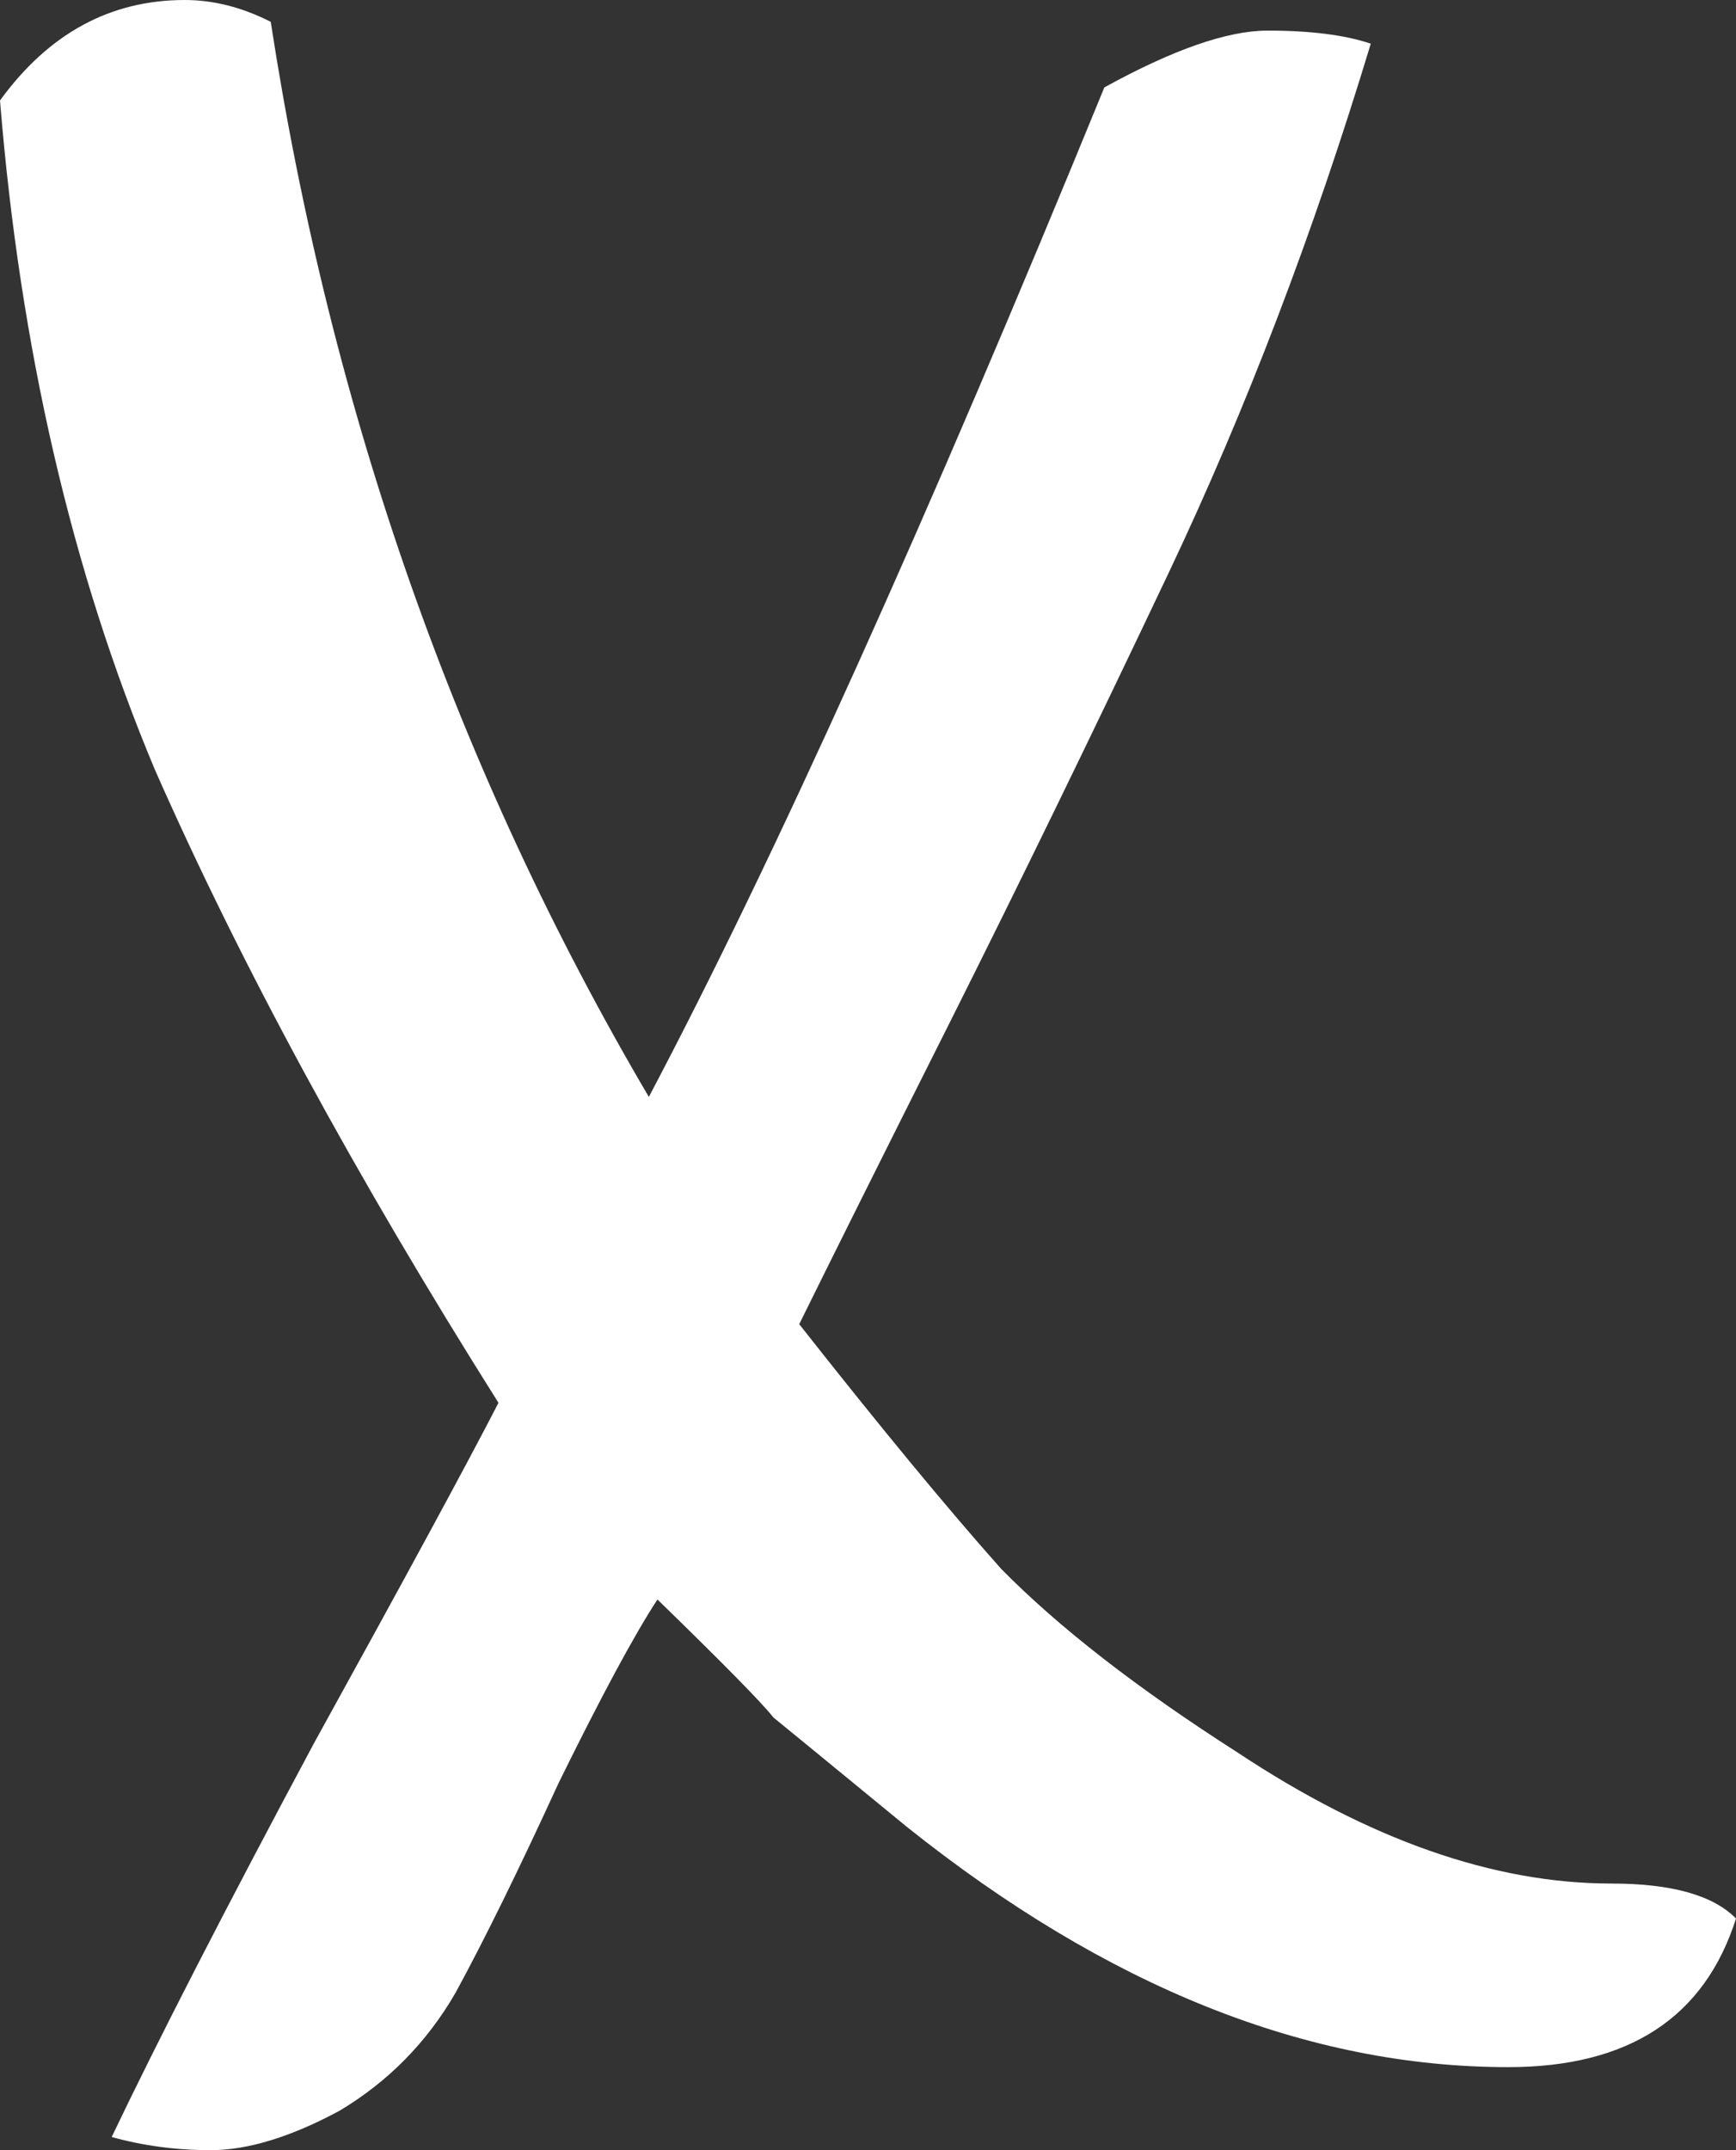 <svg width="21" height="26" viewBox="0 0 21 26" fill="none" xmlns="http://www.w3.org/2000/svg">
<rect x="0" y="0" width="21" height="26" fill="#333333" stroke="none"/>
<path d="M0 1.215C0.589 0.405 1.334 0 2.235 0C2.582 0 2.928 0.088 3.275 0.264C4.002 4.985 5.527 9.318 7.849 13.264C9.374 10.375 11.21 6.306 13.359 1.057C14.191 0.599 14.849 0.37 15.334 0.37C15.854 0.37 16.27 0.423 16.582 0.528C15.889 2.818 15.074 4.95 14.139 6.923C13.203 8.896 12.319 10.71 11.488 12.366C10.656 14.022 10.05 15.237 9.668 16.012C10.639 17.245 11.453 18.232 12.111 18.971C12.805 19.676 13.757 20.416 14.97 21.191C16.564 22.248 18.072 22.776 19.493 22.776C20.22 22.776 20.723 22.917 21 23.199C20.619 24.397 19.701 24.996 18.245 24.996C15.819 24.996 13.394 24.027 10.968 22.089C10.067 21.35 9.53 20.909 9.356 20.768C9.218 20.592 8.75 20.116 7.953 19.341C7.676 19.764 7.277 20.504 6.757 21.561C6.272 22.618 5.856 23.463 5.51 24.098C5.163 24.697 4.696 25.172 4.106 25.524C3.517 25.841 2.998 26 2.547 26C2.131 26 1.733 25.947 1.351 25.841C1.906 24.679 2.72 23.093 3.795 21.085C4.903 19.077 5.649 17.703 6.03 16.963C4.297 14.215 2.911 11.661 1.871 9.301C0.866 6.905 0.243 4.21 0 1.215Z" fill="white"/>
</svg>
